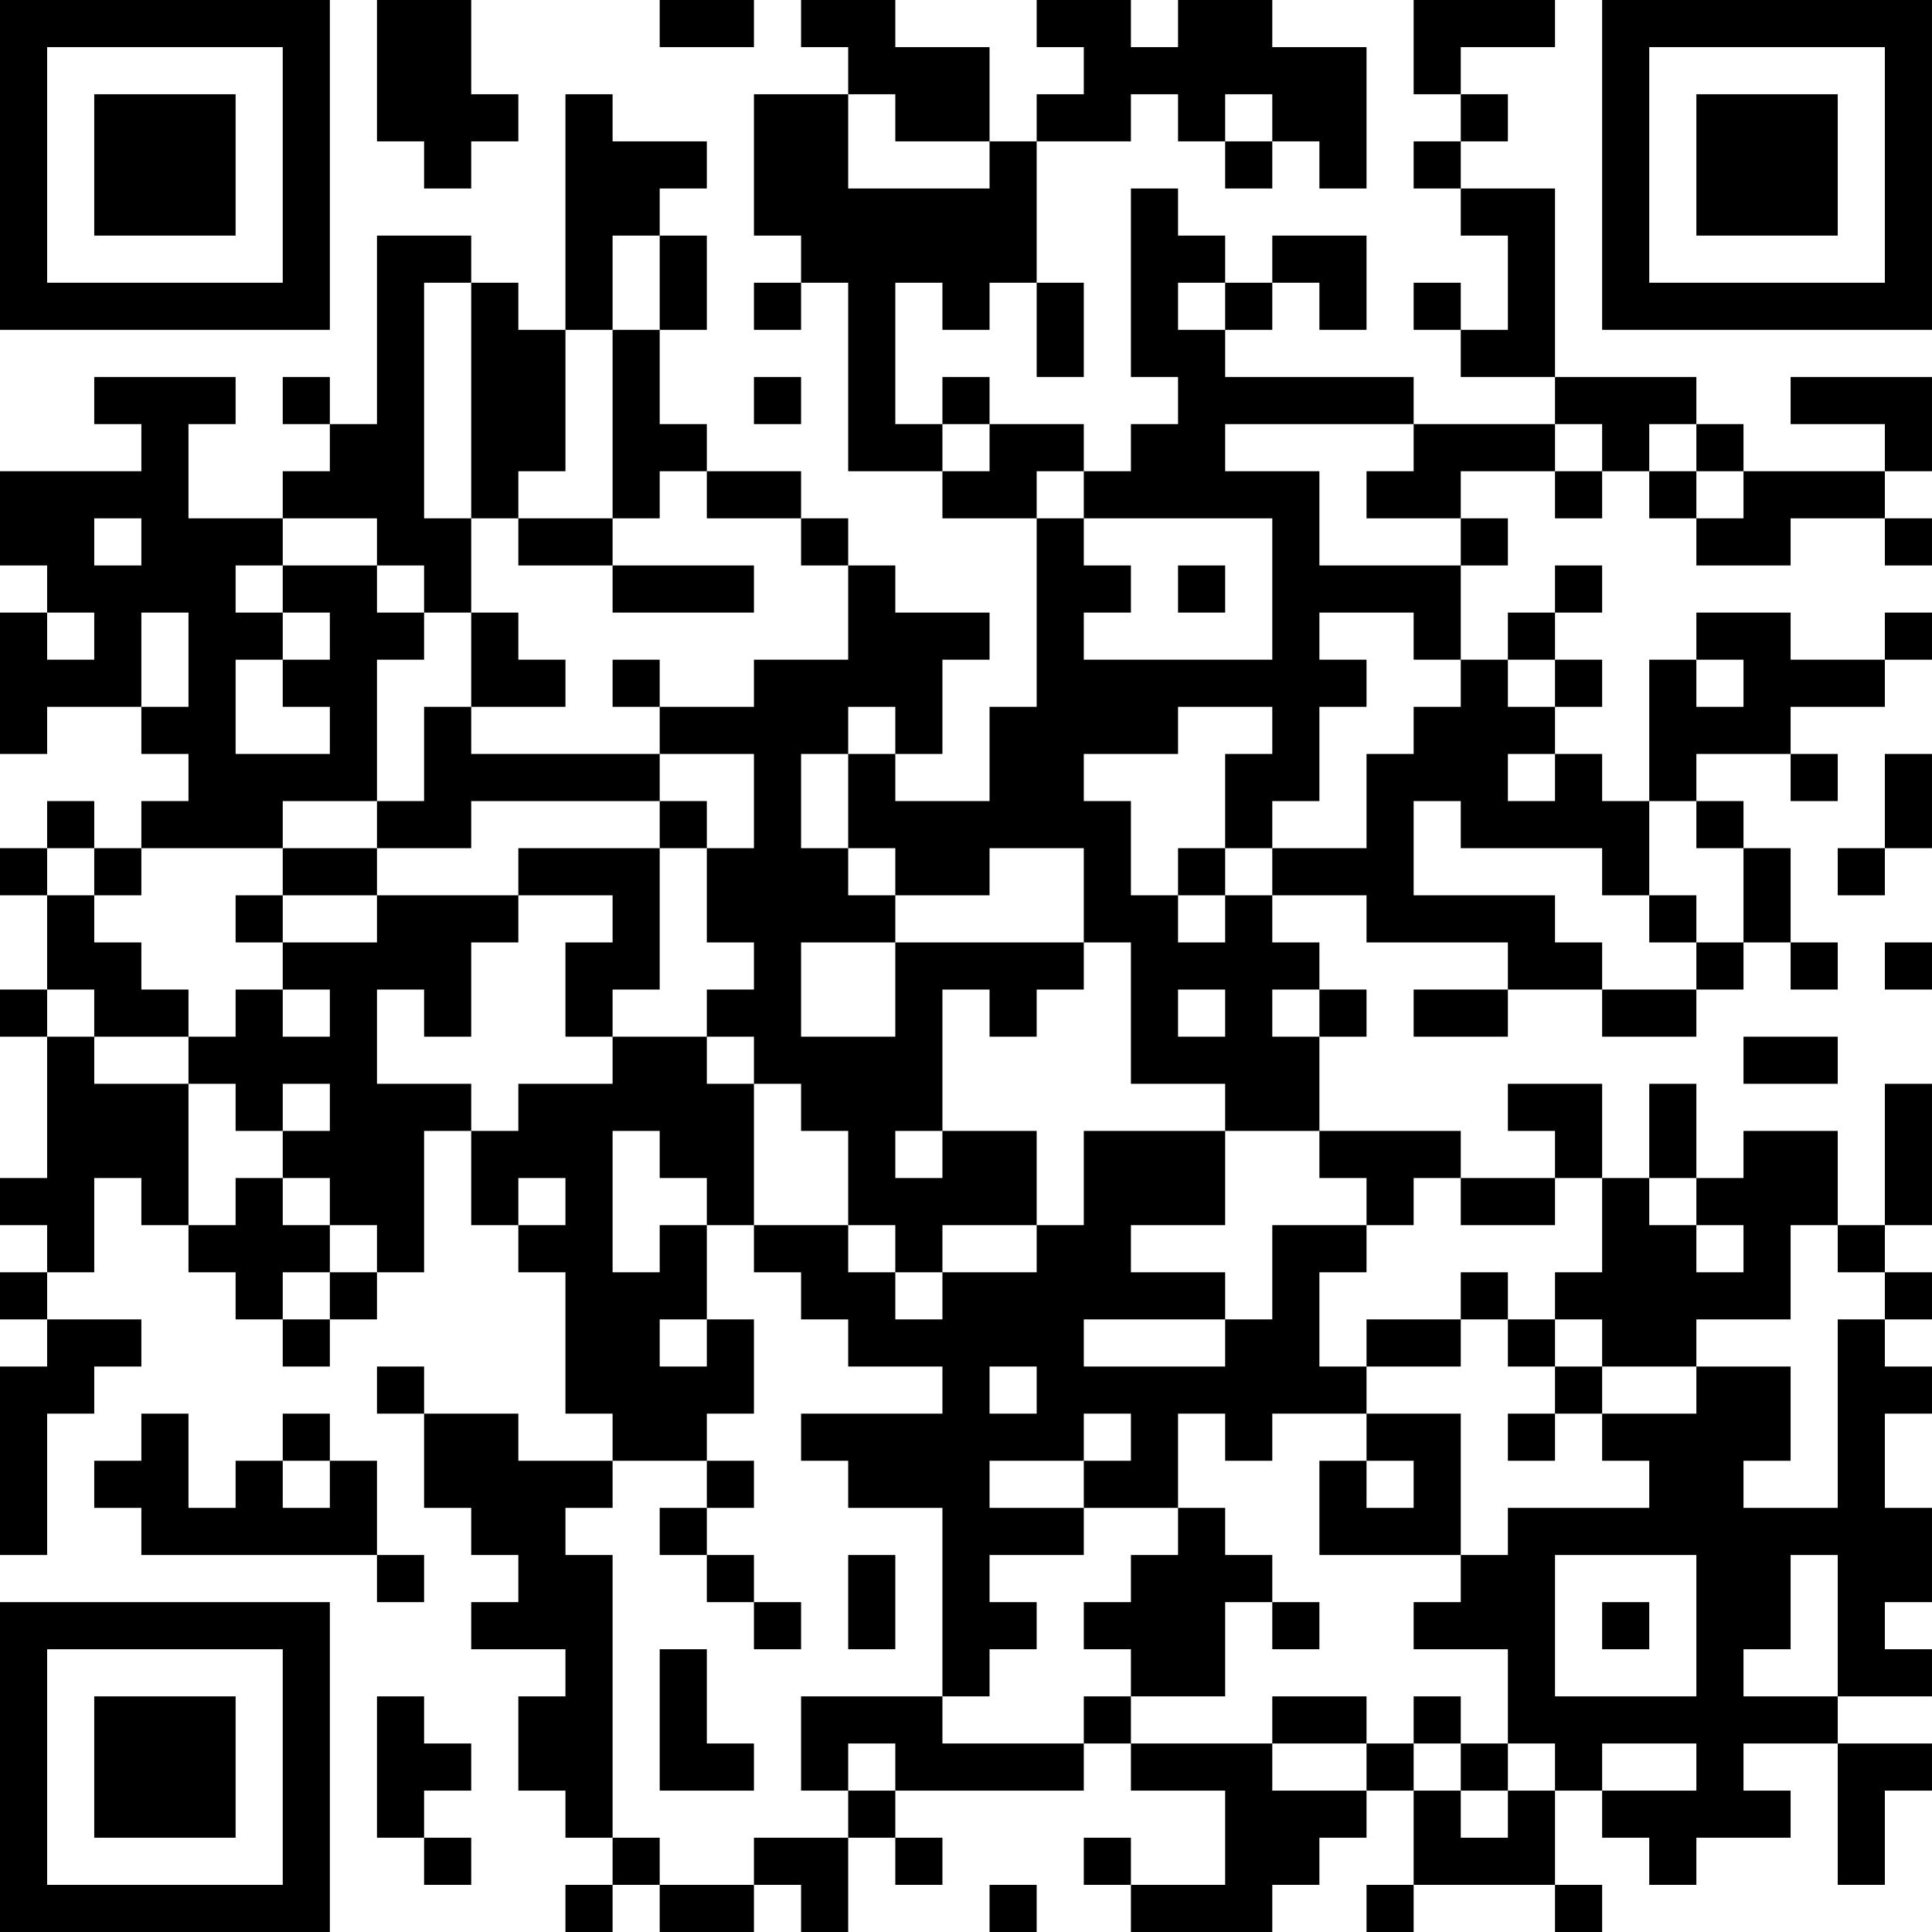<?xml version="1.0" encoding="UTF-8"?>
<svg xmlns="http://www.w3.org/2000/svg" version="1.1" width="200" height="200" viewBox="0 0 200 200"><rect x="0" y="0" width="200" height="200" fill="#ffffff"/><g transform="scale(4.878)"><g transform="translate(0,0)"><path fill-rule="evenodd" d="M8 0L8 3L9 3L9 4L10 4L10 3L11 3L11 2L10 2L10 0ZM14 0L14 1L16 1L16 0ZM17 0L17 1L18 1L18 2L16 2L16 5L17 5L17 6L16 6L16 7L17 7L17 6L18 6L18 10L20 10L20 11L22 11L22 15L21 15L21 17L19 17L19 16L20 16L20 14L21 14L21 13L19 13L19 12L18 12L18 11L17 11L17 10L15 10L15 9L14 9L14 7L15 7L15 5L14 5L14 4L15 4L15 3L13 3L13 2L12 2L12 7L11 7L11 6L10 6L10 5L8 5L8 9L7 9L7 8L6 8L6 9L7 9L7 10L6 10L6 11L4 11L4 9L5 9L5 8L2 8L2 9L3 9L3 10L0 10L0 12L1 12L1 13L0 13L0 16L1 16L1 15L3 15L3 16L4 16L4 17L3 17L3 18L2 18L2 17L1 17L1 18L0 18L0 19L1 19L1 21L0 21L0 22L1 22L1 25L0 25L0 26L1 26L1 27L0 27L0 28L1 28L1 29L0 29L0 33L1 33L1 30L2 30L2 29L3 29L3 28L1 28L1 27L2 27L2 25L3 25L3 26L4 26L4 27L5 27L5 28L6 28L6 29L7 29L7 28L8 28L8 27L9 27L9 24L10 24L10 26L11 26L11 27L12 27L12 30L13 30L13 31L11 31L11 30L9 30L9 29L8 29L8 30L9 30L9 32L10 32L10 33L11 33L11 34L10 34L10 35L12 35L12 36L11 36L11 38L12 38L12 39L13 39L13 40L12 40L12 41L13 41L13 40L14 40L14 41L16 41L16 40L17 40L17 41L18 41L18 39L19 39L19 40L20 40L20 39L19 39L19 38L23 38L23 37L24 37L24 38L26 38L26 40L24 40L24 39L23 39L23 40L24 40L24 41L27 41L27 40L28 40L28 39L29 39L29 38L30 38L30 40L29 40L29 41L30 41L30 40L33 40L33 41L34 41L34 40L33 40L33 38L34 38L34 39L35 39L35 40L36 40L36 39L38 39L38 38L37 38L37 37L39 37L39 40L40 40L40 38L41 38L41 37L39 37L39 36L41 36L41 35L40 35L40 34L41 34L41 32L40 32L40 30L41 30L41 29L40 29L40 28L41 28L41 27L40 27L40 26L41 26L41 23L40 23L40 26L39 26L39 24L37 24L37 25L36 25L36 23L35 23L35 25L34 25L34 23L32 23L32 24L33 24L33 25L31 25L31 24L28 24L28 22L29 22L29 21L28 21L28 20L27 20L27 19L29 19L29 20L32 20L32 21L30 21L30 22L32 22L32 21L34 21L34 22L36 22L36 21L37 21L37 20L38 20L38 21L39 21L39 20L38 20L38 18L37 18L37 17L36 17L36 16L38 16L38 17L39 17L39 16L38 16L38 15L40 15L40 14L41 14L41 13L40 13L40 14L38 14L38 13L36 13L36 14L35 14L35 17L34 17L34 16L33 16L33 15L34 15L34 14L33 14L33 13L34 13L34 12L33 12L33 13L32 13L32 14L31 14L31 12L32 12L32 11L31 11L31 10L33 10L33 11L34 11L34 10L35 10L35 11L36 11L36 12L38 12L38 11L40 11L40 12L41 12L41 11L40 11L40 10L41 10L41 8L38 8L38 9L40 9L40 10L37 10L37 9L36 9L36 8L33 8L33 4L31 4L31 3L32 3L32 2L31 2L31 1L33 1L33 0L30 0L30 2L31 2L31 3L30 3L30 4L31 4L31 5L32 5L32 7L31 7L31 6L30 6L30 7L31 7L31 8L33 8L33 9L30 9L30 8L26 8L26 7L27 7L27 6L28 6L28 7L29 7L29 5L27 5L27 6L26 6L26 5L25 5L25 4L24 4L24 8L25 8L25 9L24 9L24 10L23 10L23 9L21 9L21 8L20 8L20 9L19 9L19 6L20 6L20 7L21 7L21 6L22 6L22 8L23 8L23 6L22 6L22 3L24 3L24 2L25 2L25 3L26 3L26 4L27 4L27 3L28 3L28 4L29 4L29 1L27 1L27 0L25 0L25 1L24 1L24 0L22 0L22 1L23 1L23 2L22 2L22 3L21 3L21 1L19 1L19 0ZM18 2L18 4L21 4L21 3L19 3L19 2ZM26 2L26 3L27 3L27 2ZM13 5L13 7L12 7L12 10L11 10L11 11L10 11L10 6L9 6L9 11L10 11L10 13L9 13L9 12L8 12L8 11L6 11L6 12L5 12L5 13L6 13L6 14L5 14L5 16L7 16L7 15L6 15L6 14L7 14L7 13L6 13L6 12L8 12L8 13L9 13L9 14L8 14L8 17L6 17L6 18L3 18L3 19L2 19L2 18L1 18L1 19L2 19L2 20L3 20L3 21L4 21L4 22L2 22L2 21L1 21L1 22L2 22L2 23L4 23L4 26L5 26L5 25L6 25L6 26L7 26L7 27L6 27L6 28L7 28L7 27L8 27L8 26L7 26L7 25L6 25L6 24L7 24L7 23L6 23L6 24L5 24L5 23L4 23L4 22L5 22L5 21L6 21L6 22L7 22L7 21L6 21L6 20L8 20L8 19L11 19L11 20L10 20L10 22L9 22L9 21L8 21L8 23L10 23L10 24L11 24L11 23L13 23L13 22L15 22L15 23L16 23L16 26L15 26L15 25L14 25L14 24L13 24L13 27L14 27L14 26L15 26L15 28L14 28L14 29L15 29L15 28L16 28L16 30L15 30L15 31L13 31L13 32L12 32L12 33L13 33L13 39L14 39L14 40L16 40L16 39L18 39L18 38L19 38L19 37L18 37L18 38L17 38L17 36L20 36L20 37L23 37L23 36L24 36L24 37L27 37L27 38L29 38L29 37L30 37L30 38L31 38L31 39L32 39L32 38L33 38L33 37L32 37L32 35L30 35L30 34L31 34L31 33L32 33L32 32L35 32L35 31L34 31L34 30L36 30L36 29L38 29L38 31L37 31L37 32L39 32L39 28L40 28L40 27L39 27L39 26L38 26L38 28L36 28L36 29L34 29L34 28L33 28L33 27L34 27L34 25L33 25L33 26L31 26L31 25L30 25L30 26L29 26L29 25L28 25L28 24L26 24L26 23L24 23L24 20L23 20L23 18L21 18L21 19L19 19L19 18L18 18L18 16L19 16L19 15L18 15L18 16L17 16L17 18L18 18L18 19L19 19L19 20L17 20L17 22L19 22L19 20L23 20L23 21L22 21L22 22L21 22L21 21L20 21L20 24L19 24L19 25L20 25L20 24L22 24L22 26L20 26L20 27L19 27L19 26L18 26L18 24L17 24L17 23L16 23L16 22L15 22L15 21L16 21L16 20L15 20L15 18L16 18L16 16L14 16L14 15L16 15L16 14L18 14L18 12L17 12L17 11L15 11L15 10L14 10L14 11L13 11L13 7L14 7L14 5ZM25 6L25 7L26 7L26 6ZM16 8L16 9L17 9L17 8ZM20 9L20 10L21 10L21 9ZM26 9L26 10L28 10L28 12L31 12L31 11L29 11L29 10L30 10L30 9ZM33 9L33 10L34 10L34 9ZM35 9L35 10L36 10L36 11L37 11L37 10L36 10L36 9ZM22 10L22 11L23 11L23 12L24 12L24 13L23 13L23 14L27 14L27 11L23 11L23 10ZM2 11L2 12L3 12L3 11ZM11 11L11 12L13 12L13 13L16 13L16 12L13 12L13 11ZM25 12L25 13L26 13L26 12ZM1 13L1 14L2 14L2 13ZM3 13L3 15L4 15L4 13ZM10 13L10 15L9 15L9 17L8 17L8 18L6 18L6 19L5 19L5 20L6 20L6 19L8 19L8 18L10 18L10 17L14 17L14 18L11 18L11 19L13 19L13 20L12 20L12 22L13 22L13 21L14 21L14 18L15 18L15 17L14 17L14 16L10 16L10 15L12 15L12 14L11 14L11 13ZM28 13L28 14L29 14L29 15L28 15L28 17L27 17L27 18L26 18L26 16L27 16L27 15L25 15L25 16L23 16L23 17L24 17L24 19L25 19L25 20L26 20L26 19L27 19L27 18L29 18L29 16L30 16L30 15L31 15L31 14L30 14L30 13ZM13 14L13 15L14 15L14 14ZM32 14L32 15L33 15L33 14ZM36 14L36 15L37 15L37 14ZM32 16L32 17L33 17L33 16ZM40 16L40 18L39 18L39 19L40 19L40 18L41 18L41 16ZM30 17L30 19L33 19L33 20L34 20L34 21L36 21L36 20L37 20L37 18L36 18L36 17L35 17L35 19L34 19L34 18L31 18L31 17ZM25 18L25 19L26 19L26 18ZM35 19L35 20L36 20L36 19ZM40 20L40 21L41 21L41 20ZM25 21L25 22L26 22L26 21ZM27 21L27 22L28 22L28 21ZM37 22L37 23L39 23L39 22ZM23 24L23 26L22 26L22 27L20 27L20 28L19 28L19 27L18 27L18 26L16 26L16 27L17 27L17 28L18 28L18 29L20 29L20 30L17 30L17 31L18 31L18 32L20 32L20 36L21 36L21 35L22 35L22 34L21 34L21 33L23 33L23 32L25 32L25 33L24 33L24 34L23 34L23 35L24 35L24 36L26 36L26 34L27 34L27 35L28 35L28 34L27 34L27 33L26 33L26 32L25 32L25 30L26 30L26 31L27 31L27 30L29 30L29 31L28 31L28 33L31 33L31 30L29 30L29 29L31 29L31 28L32 28L32 29L33 29L33 30L32 30L32 31L33 31L33 30L34 30L34 29L33 29L33 28L32 28L32 27L31 27L31 28L29 28L29 29L28 29L28 27L29 27L29 26L27 26L27 28L26 28L26 27L24 27L24 26L26 26L26 24ZM11 25L11 26L12 26L12 25ZM35 25L35 26L36 26L36 27L37 27L37 26L36 26L36 25ZM23 28L23 29L26 29L26 28ZM21 29L21 30L22 30L22 29ZM3 30L3 31L2 31L2 32L3 32L3 33L8 33L8 34L9 34L9 33L8 33L8 31L7 31L7 30L6 30L6 31L5 31L5 32L4 32L4 30ZM23 30L23 31L21 31L21 32L23 32L23 31L24 31L24 30ZM6 31L6 32L7 32L7 31ZM15 31L15 32L14 32L14 33L15 33L15 34L16 34L16 35L17 35L17 34L16 34L16 33L15 33L15 32L16 32L16 31ZM29 31L29 32L30 32L30 31ZM18 33L18 35L19 35L19 33ZM33 33L33 36L36 36L36 33ZM38 33L38 35L37 35L37 36L39 36L39 33ZM34 34L34 35L35 35L35 34ZM14 35L14 38L16 38L16 37L15 37L15 35ZM8 36L8 39L9 39L9 40L10 40L10 39L9 39L9 38L10 38L10 37L9 37L9 36ZM27 36L27 37L29 37L29 36ZM30 36L30 37L31 37L31 38L32 38L32 37L31 37L31 36ZM34 37L34 38L36 38L36 37ZM21 40L21 41L22 41L22 40ZM0 0L0 7L7 7L7 0ZM1 1L1 6L6 6L6 1ZM2 2L2 5L5 5L5 2ZM34 0L34 7L41 7L41 0ZM35 1L35 6L40 6L40 1ZM36 2L36 5L39 5L39 2ZM0 34L0 41L7 41L7 34ZM1 35L1 40L6 40L6 35ZM2 36L2 39L5 39L5 36Z" fill="#000000"/></g></g></svg>
